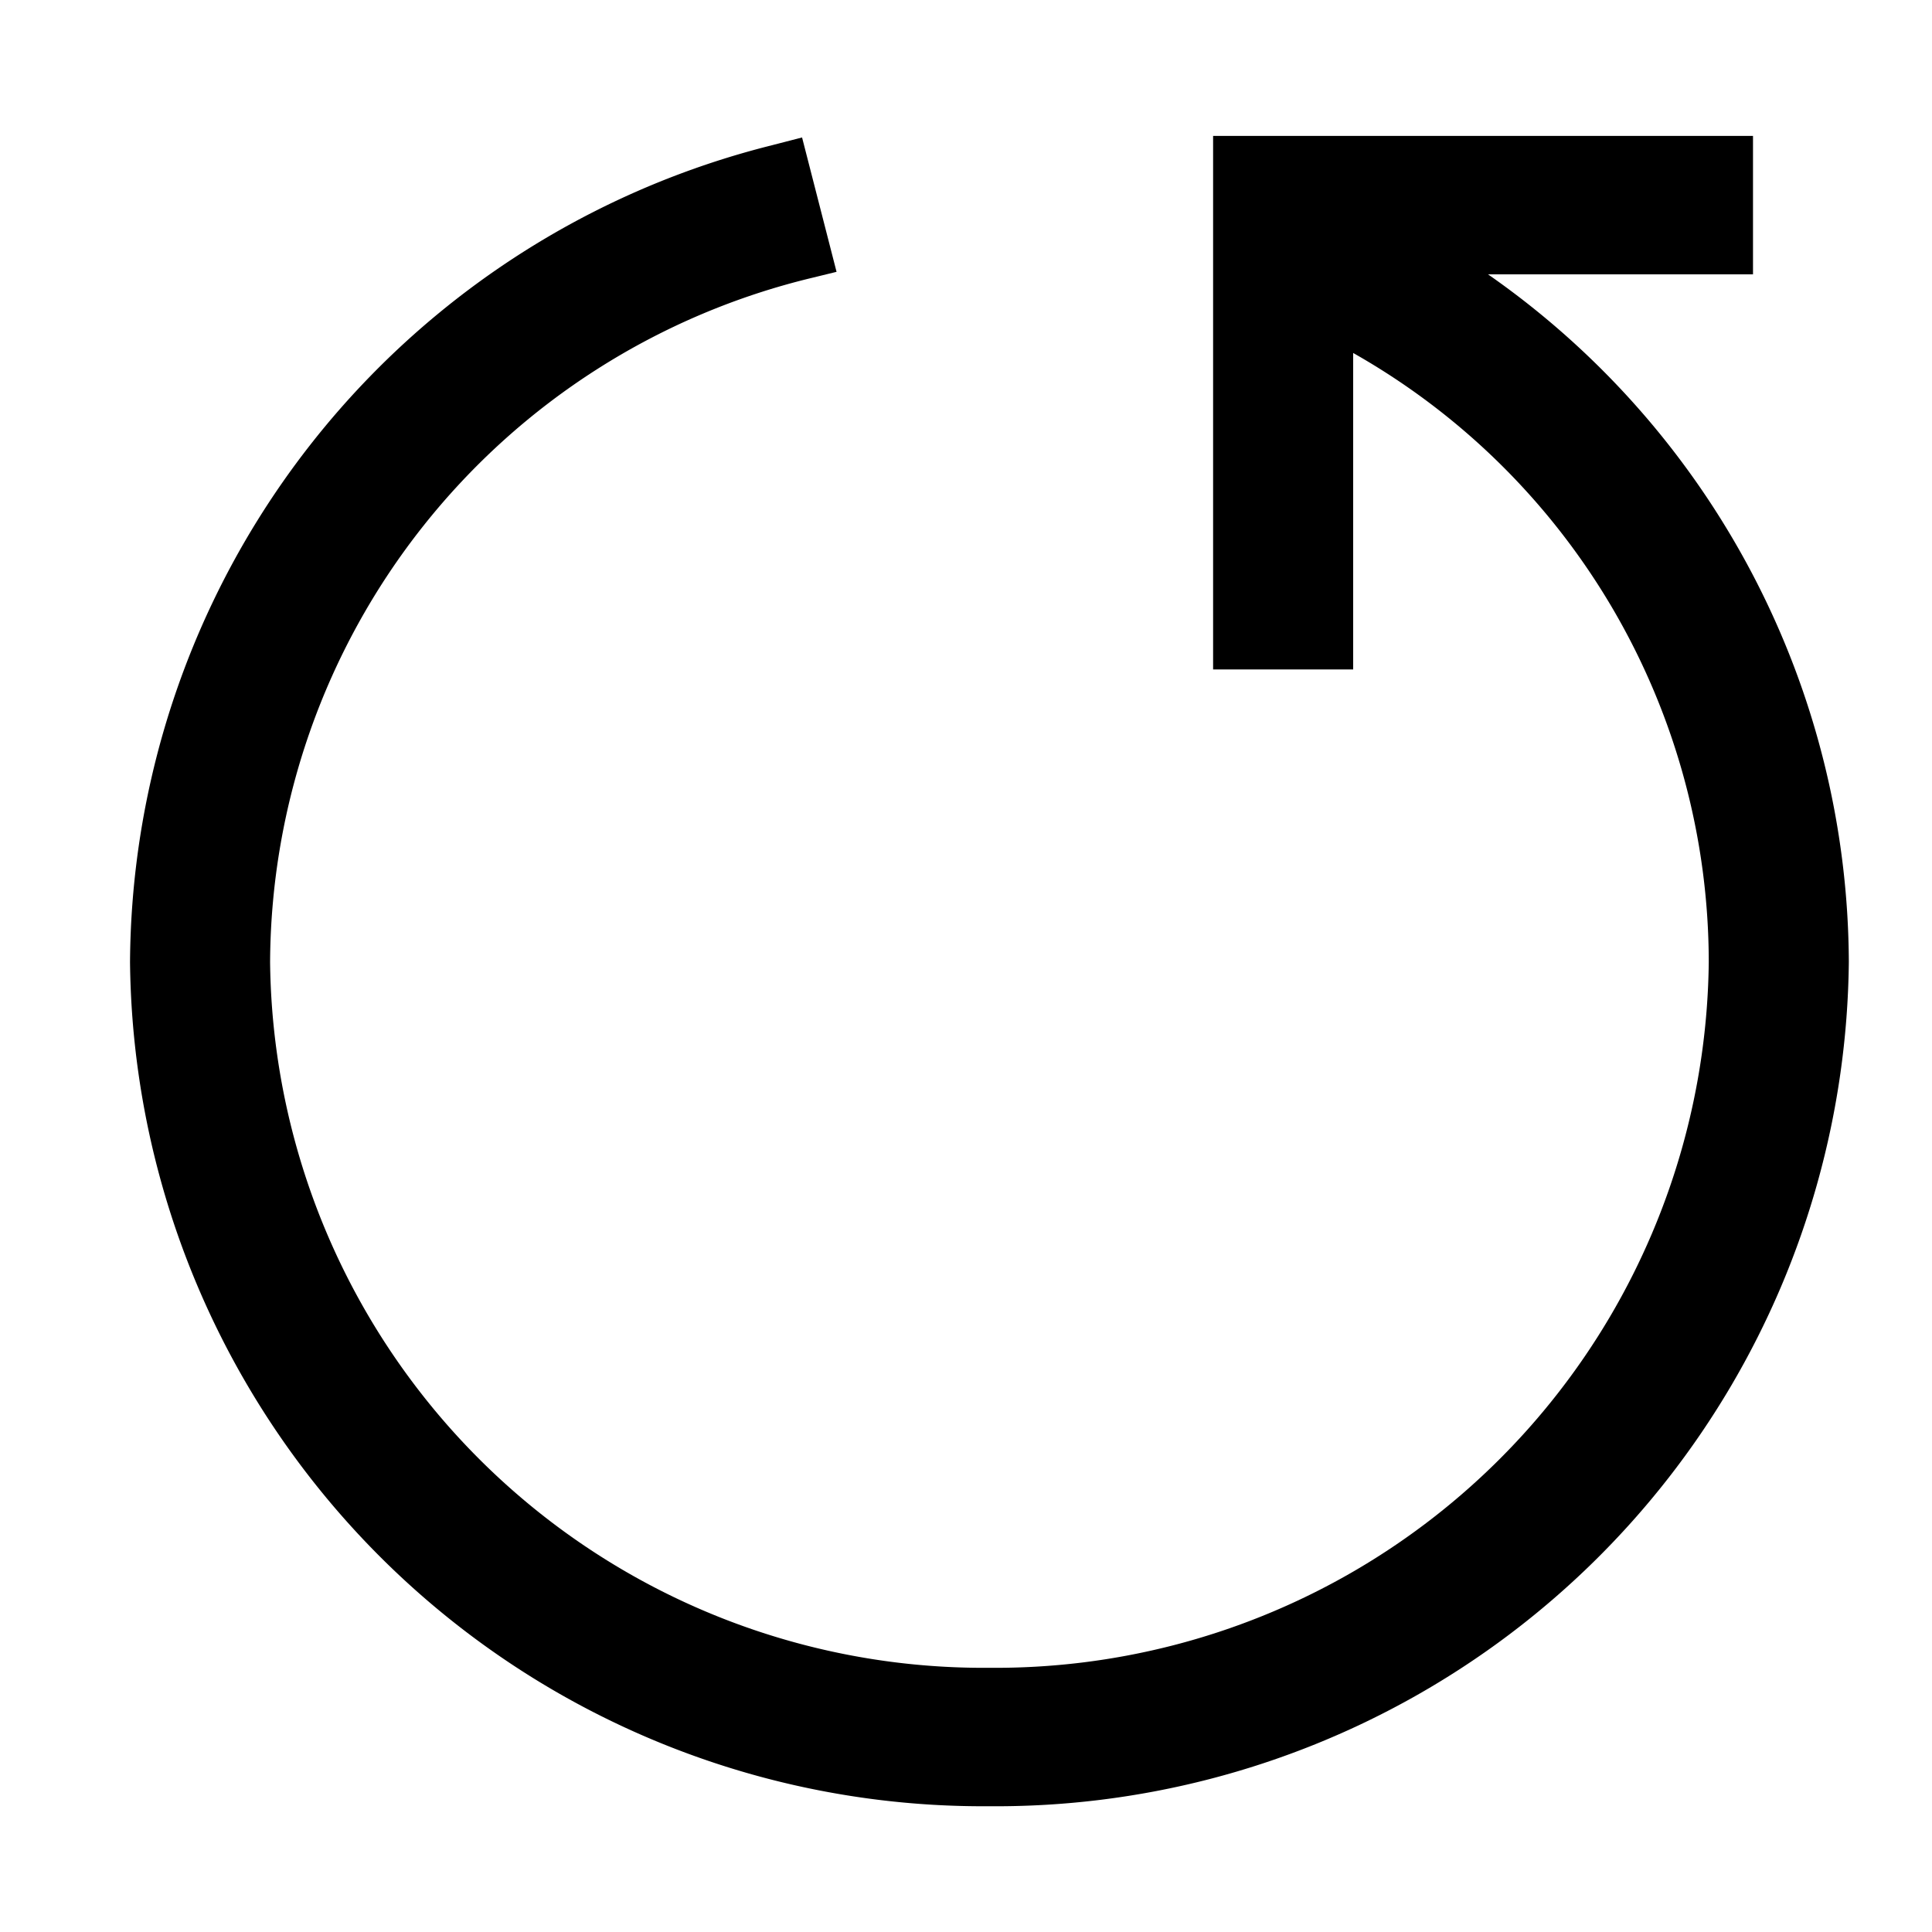 <svg id="Refresh" xmlns="http://www.w3.org/2000/svg" width="20" height="20" viewBox="0 0 20 20">
  <rect id="Container" width="20" height="20" fill="none"/>
  <path id="합치기_4" data-name="합치기 4" d="M-3687-2000.448a8.772,8.772,0,0,1,6.6-8.444l.357-.092.357,1.391-.245.06a7.323,7.323,0,0,0-5.619,7.085,7.386,7.386,0,0,0,7.447,7.306,7.385,7.385,0,0,0,7.446-7.306,7.252,7.252,0,0,0-3.681-6.305v3.276h-1.45V-2009h5.589v1.433h-2.743a8.718,8.718,0,0,1,3.735,7.119,8.829,8.829,0,0,1-8.9,8.739A8.829,8.829,0,0,1-3687-2000.448Z" transform="translate(3688.346 2010.407)"/>
</svg>

